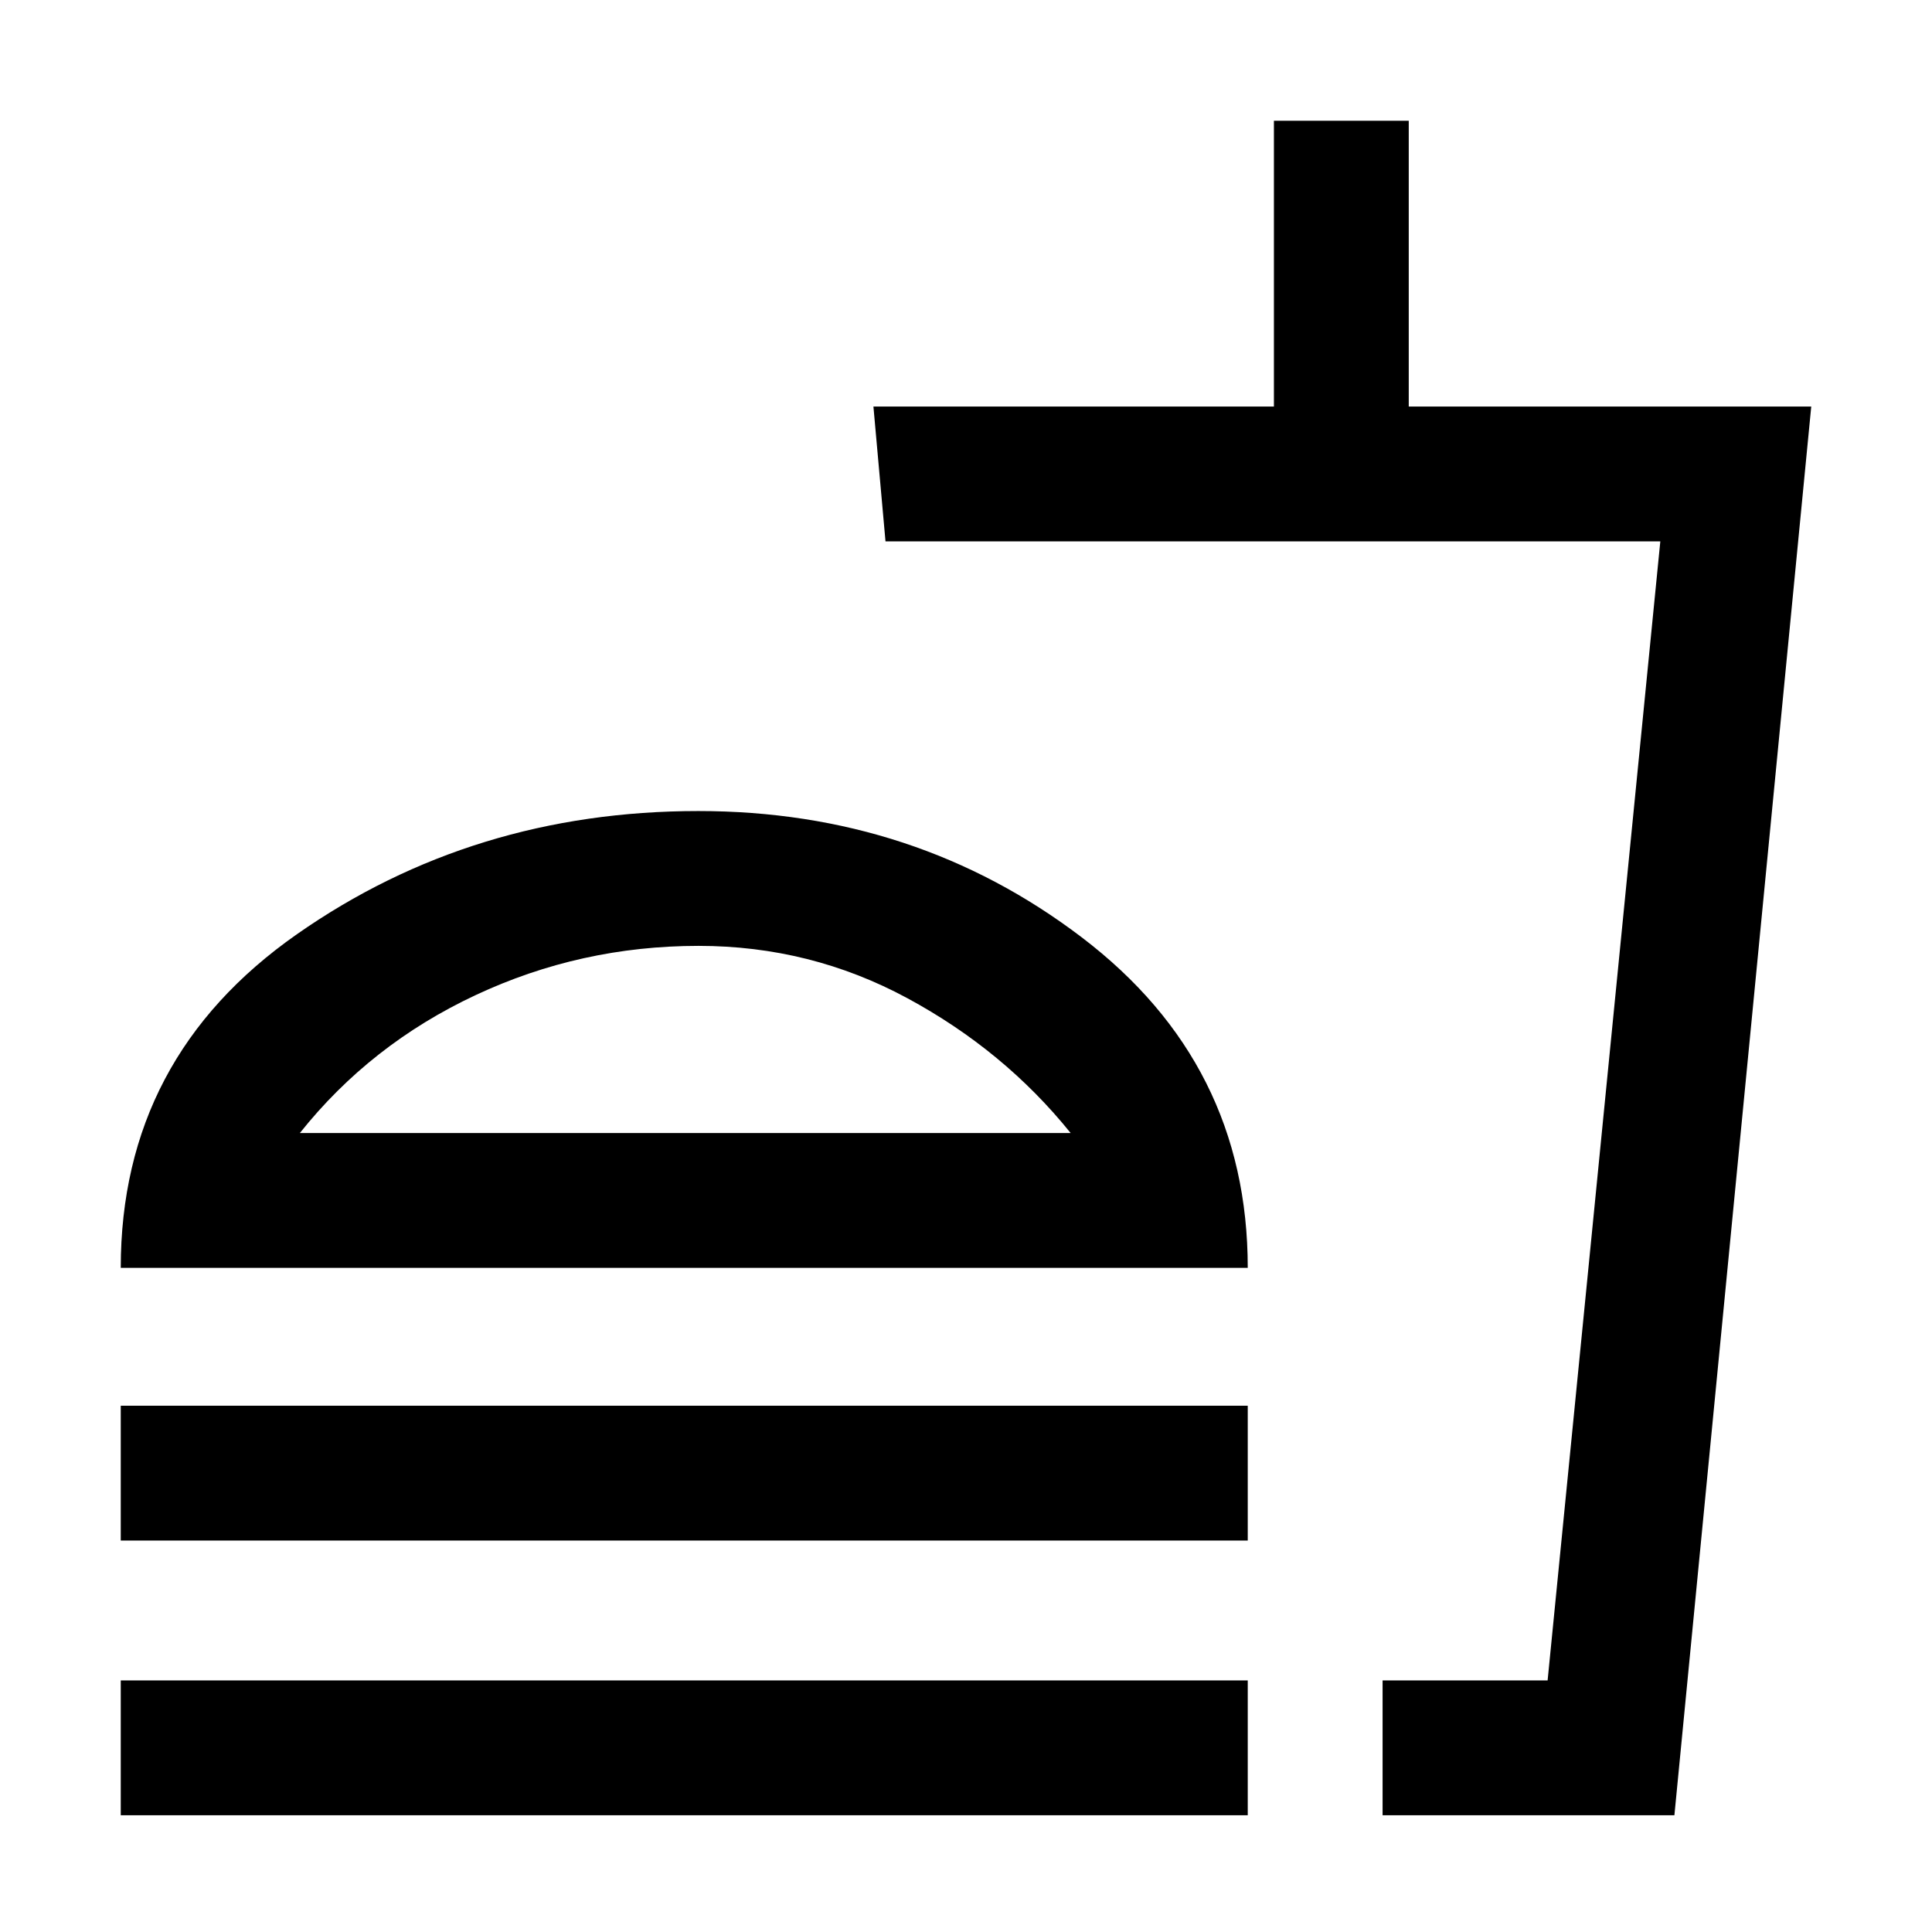 <svg xmlns="http://www.w3.org/2000/svg" height="20" viewBox="0 -960 960 960" width="20"><path d="M532-397q-33-41-81.14-67-48.13-26-103.75-26-58.61 0-110.86 24.5T149-397h383ZM60-330q0-104.5 87.48-165.75Q234.97-557 347-557q108 0 190.5 62.75T620-330H60Zm0 135.5v-67h560v67H60ZM687-58v-67h82l56-566H440l-6-67h199v-142h67v142h200L832-58H687Zm14-67h68-68ZM60-58v-67h560v67H60Zm287-347Z"/></svg>
